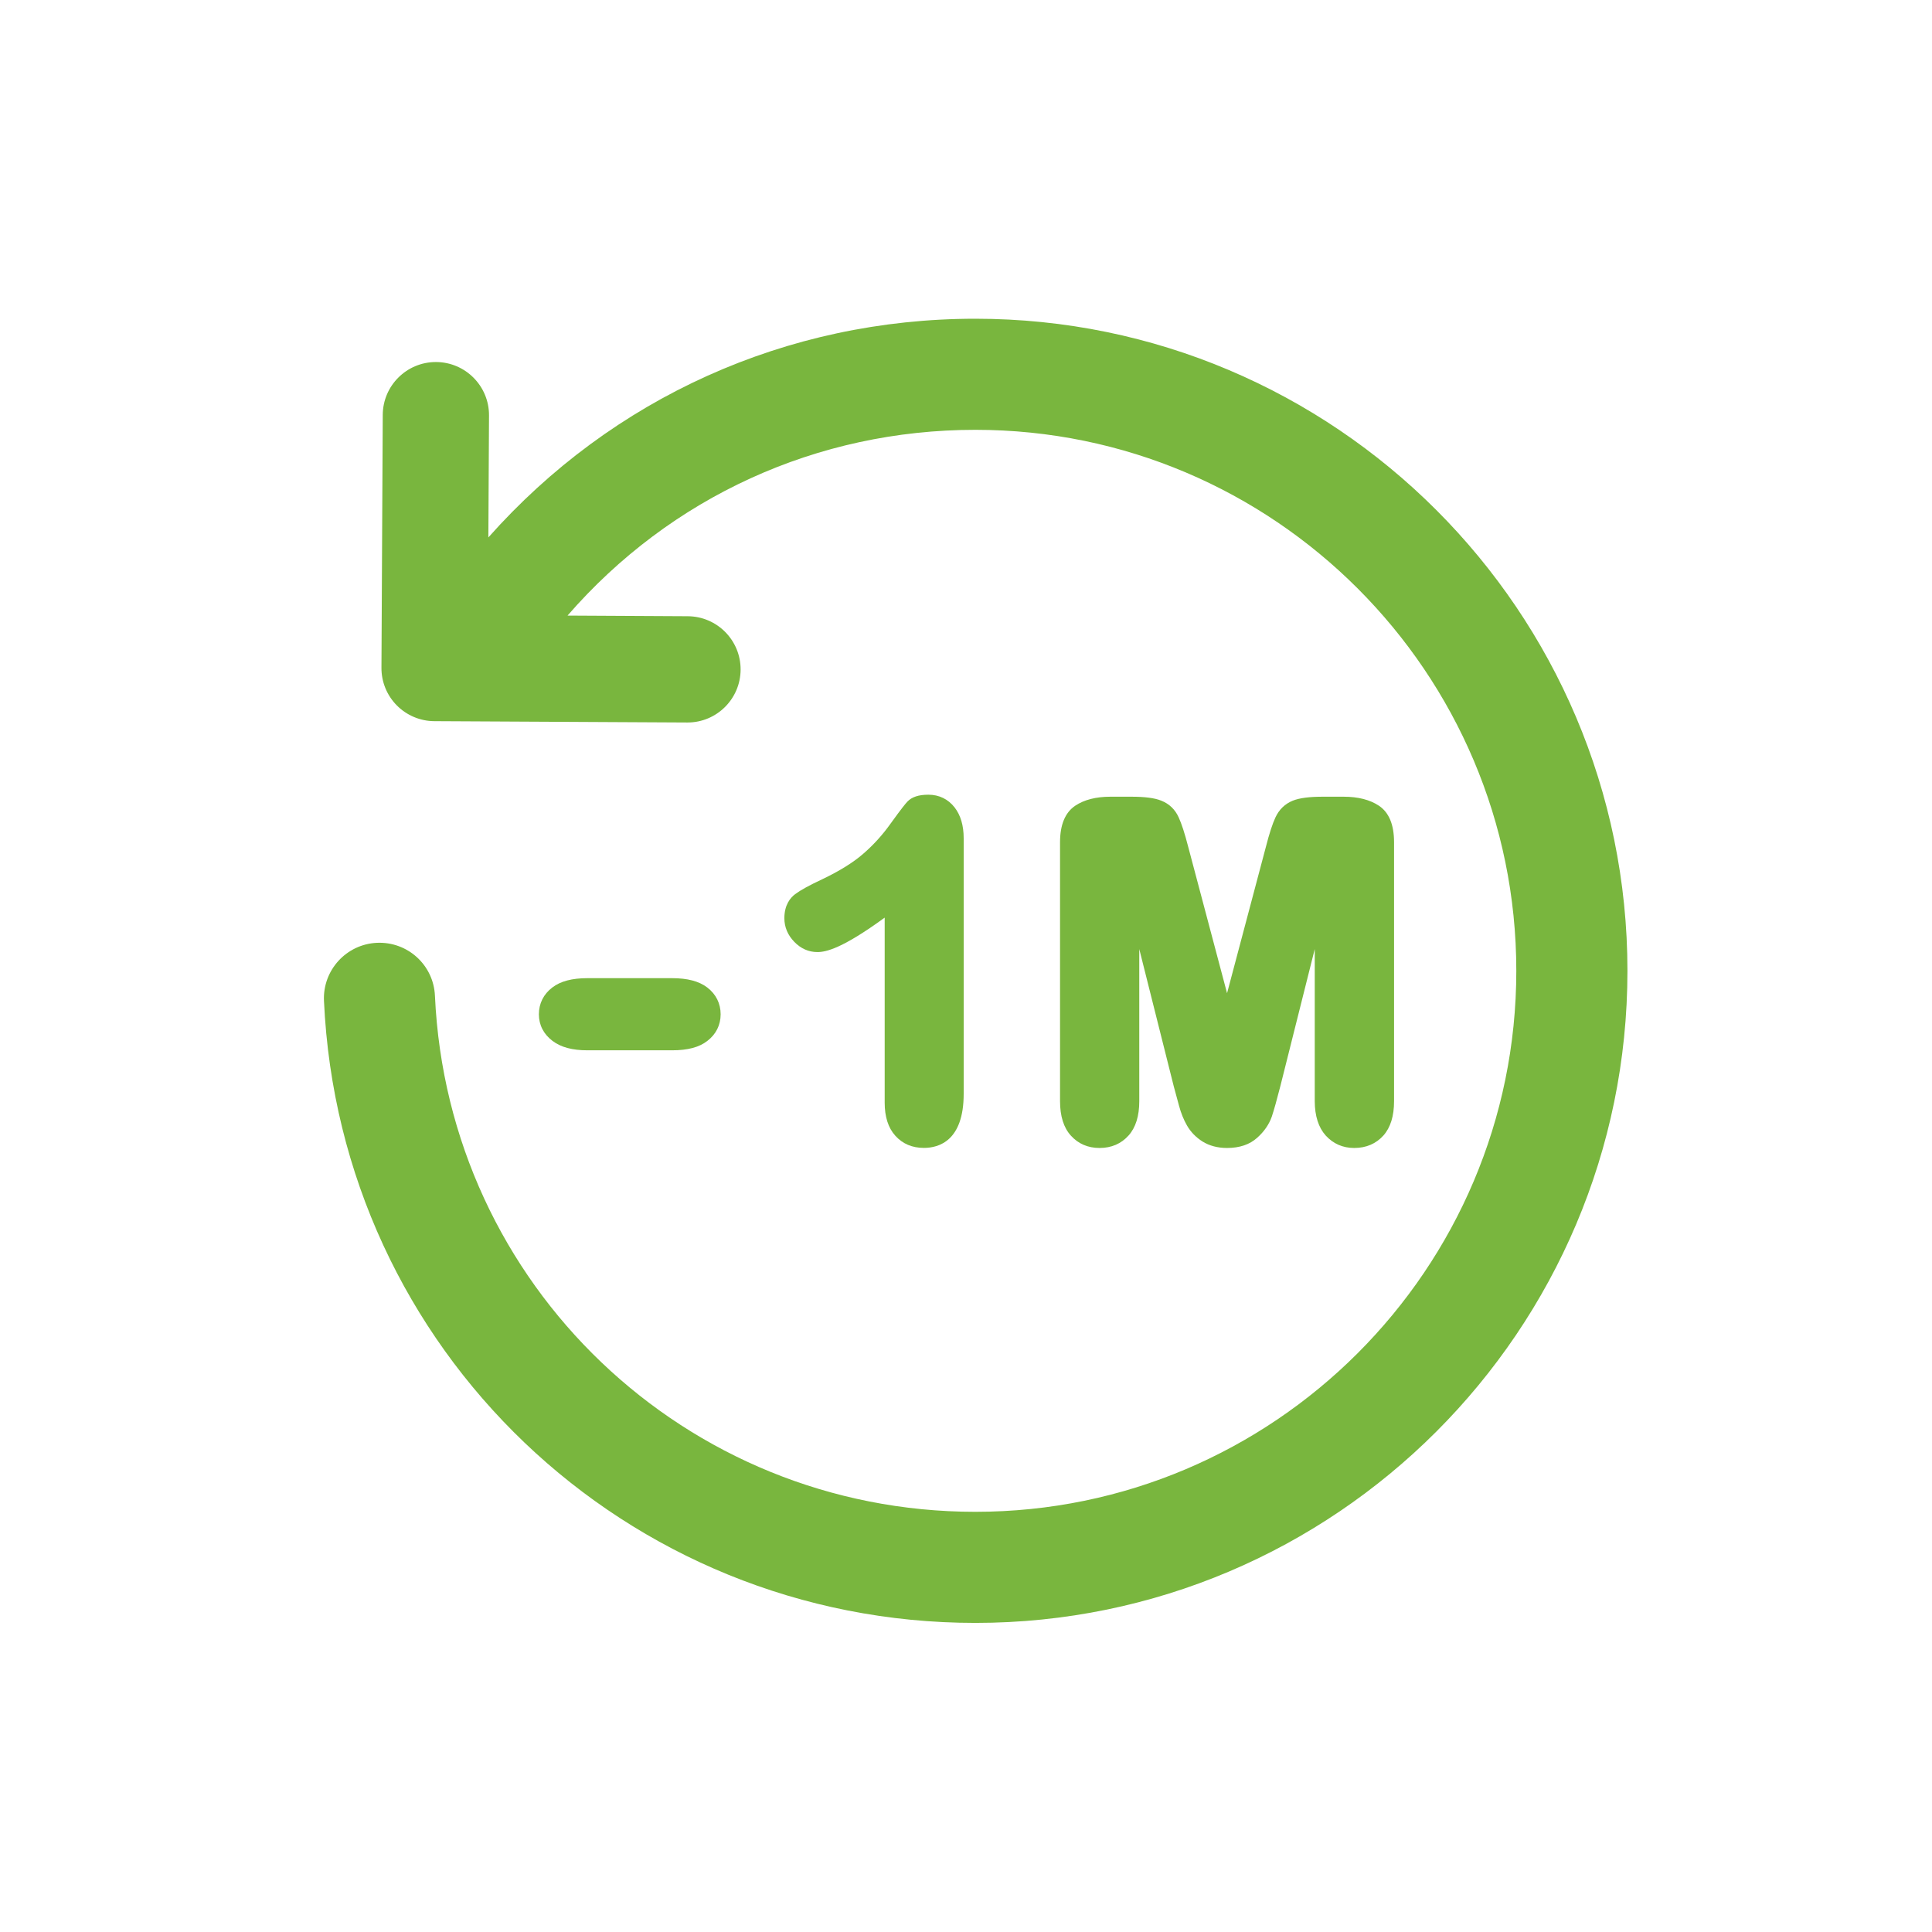 <?xml version="1.0" encoding="utf-8"?>
<!-- Generator: Adobe Illustrator 16.0.4, SVG Export Plug-In . SVG Version: 6.00 Build 0)  -->
<!DOCTYPE svg PUBLIC "-//W3C//DTD SVG 1.1//EN" "http://www.w3.org/Graphics/SVG/1.1/DTD/svg11.dtd">
<svg version="1.1" id="Ebene_1" xmlns="http://www.w3.org/2000/svg" xmlns:xlink="http://www.w3.org/1999/xlink" x="0px" y="0px"
	 width="80px" height="80px" viewBox="0 0 80 80" enable-background="new 0 0 80 80" xml:space="preserve">
<g id="Quadr._Hilfslinien_Kopie" display="none">
</g>
<g id="Quadrate">
</g>
<g id="Ebene_1_1_">
	<g>
		<path fill="#79B63E" d="M40.388,13.198c-7.816,0-15.039,3.278-20.166,9.056l0.027-5.051c0.006-1.215-0.975-2.205-2.189-2.212
			h-0.012c-1.209,0-2.193,0.978-2.199,2.188L15.795,27.65c-0.004,0.584,0.225,1.145,0.637,1.56c0.41,0.414,0.969,0.649,1.551,0.652
			l10.473,0.055c0,0,0.008,0,0.012,0c1.209,0,2.193-0.978,2.199-2.188c0.006-1.215-0.973-2.205-2.188-2.212L23.5,25.49
			c4.262-4.905,10.324-7.692,16.889-7.692c12.349,0,22.398,10.05,22.398,22.401c0,12.353-10.049,22.402-22.398,22.402
			c-12.006,0-21.836-9.388-22.379-21.369c-0.057-1.27-1.127-2.248-2.402-2.192c-1.268,0.058-2.25,1.133-2.193,2.401
			c0.654,14.443,12.502,25.76,26.975,25.76c14.885,0,26.999-12.113,26.999-27.002C67.389,25.31,55.273,13.198,40.388,13.198z"/>
		<path fill="#79B63E" d="M24.324,43.491h3.504c0.65,0,1.129-0.126,1.465-0.392c0.357-0.274,0.547-0.656,0.547-1.099
			c0-0.446-0.191-0.832-0.553-1.11c-0.342-0.26-0.818-0.386-1.459-0.386h-3.504c-0.641,0-1.117,0.126-1.457,0.388
			c-0.361,0.276-0.553,0.662-0.553,1.108c0,0.442,0.197,0.826,0.568,1.104C23.23,43.366,23.701,43.491,24.324,43.491z"/>
		<path fill="#79B63E" d="M37.072,47.027c0.301,0.337,0.699,0.505,1.186,0.505c0.615,0,1.646-0.291,1.646-2.237V34.711
			c0-0.53-0.127-0.958-0.377-1.279c-0.268-0.343-0.643-0.525-1.084-0.525c-0.402,0-0.686,0.093-0.867,0.284
			c-0.074,0.077-0.23,0.262-0.709,0.927c-0.324,0.455-0.703,0.872-1.127,1.239c-0.42,0.365-0.992,0.717-1.701,1.055
			c-0.531,0.248-0.893,0.448-1.111,0.611c-0.203,0.151-0.449,0.448-0.449,0.999c0,0.369,0.141,0.699,0.41,0.977
			c0.27,0.28,0.594,0.424,0.959,0.424c0.365,0,1.045-0.158,2.785-1.426v7.659C36.632,46.24,36.779,46.703,37.072,47.027z"/>
		<path fill="#79B63E" d="M54.895,47.02c0.31,0.338,0.703,0.515,1.179,0.515c0.5,0,0.905-0.177,1.211-0.517
			c0.293-0.33,0.44-0.805,0.44-1.42V34.875c0-0.725-0.209-1.232-0.627-1.512c-0.373-0.248-0.863-0.373-1.463-0.373h-0.85
			c-0.562,0-0.973,0.051-1.256,0.165c-0.32,0.13-0.562,0.362-0.715,0.691c-0.123,0.264-0.256,0.668-0.4,1.235l-1.604,6.045
			l-1.604-6.043c-0.147-0.573-0.279-0.974-0.399-1.237c-0.149-0.329-0.392-0.562-0.718-0.691c-0.278-0.114-0.688-0.165-1.254-0.165
			h-0.853c-0.598,0-1.088,0.125-1.459,0.373c-0.416,0.279-0.629,0.787-0.629,1.512v10.723c0,0.62,0.152,1.102,0.451,1.428
			c0.307,0.339,0.707,0.509,1.184,0.509c0.496,0,0.898-0.177,1.203-0.517c0.295-0.33,0.443-0.805,0.443-1.42v-6.299l1.426,5.676
			l0.222,0.819c0.079,0.296,0.188,0.565,0.325,0.806c0.154,0.271,0.371,0.493,0.646,0.668c0.28,0.174,0.623,0.267,1.014,0.267
			c0.521,0,0.941-0.142,1.252-0.425c0.289-0.258,0.49-0.553,0.603-0.875c0.09-0.271,0.207-0.687,0.354-1.262l1.424-5.674v6.299
			C54.443,46.213,54.598,46.688,54.895,47.02z"/>
	</g>
</g>
</svg>
